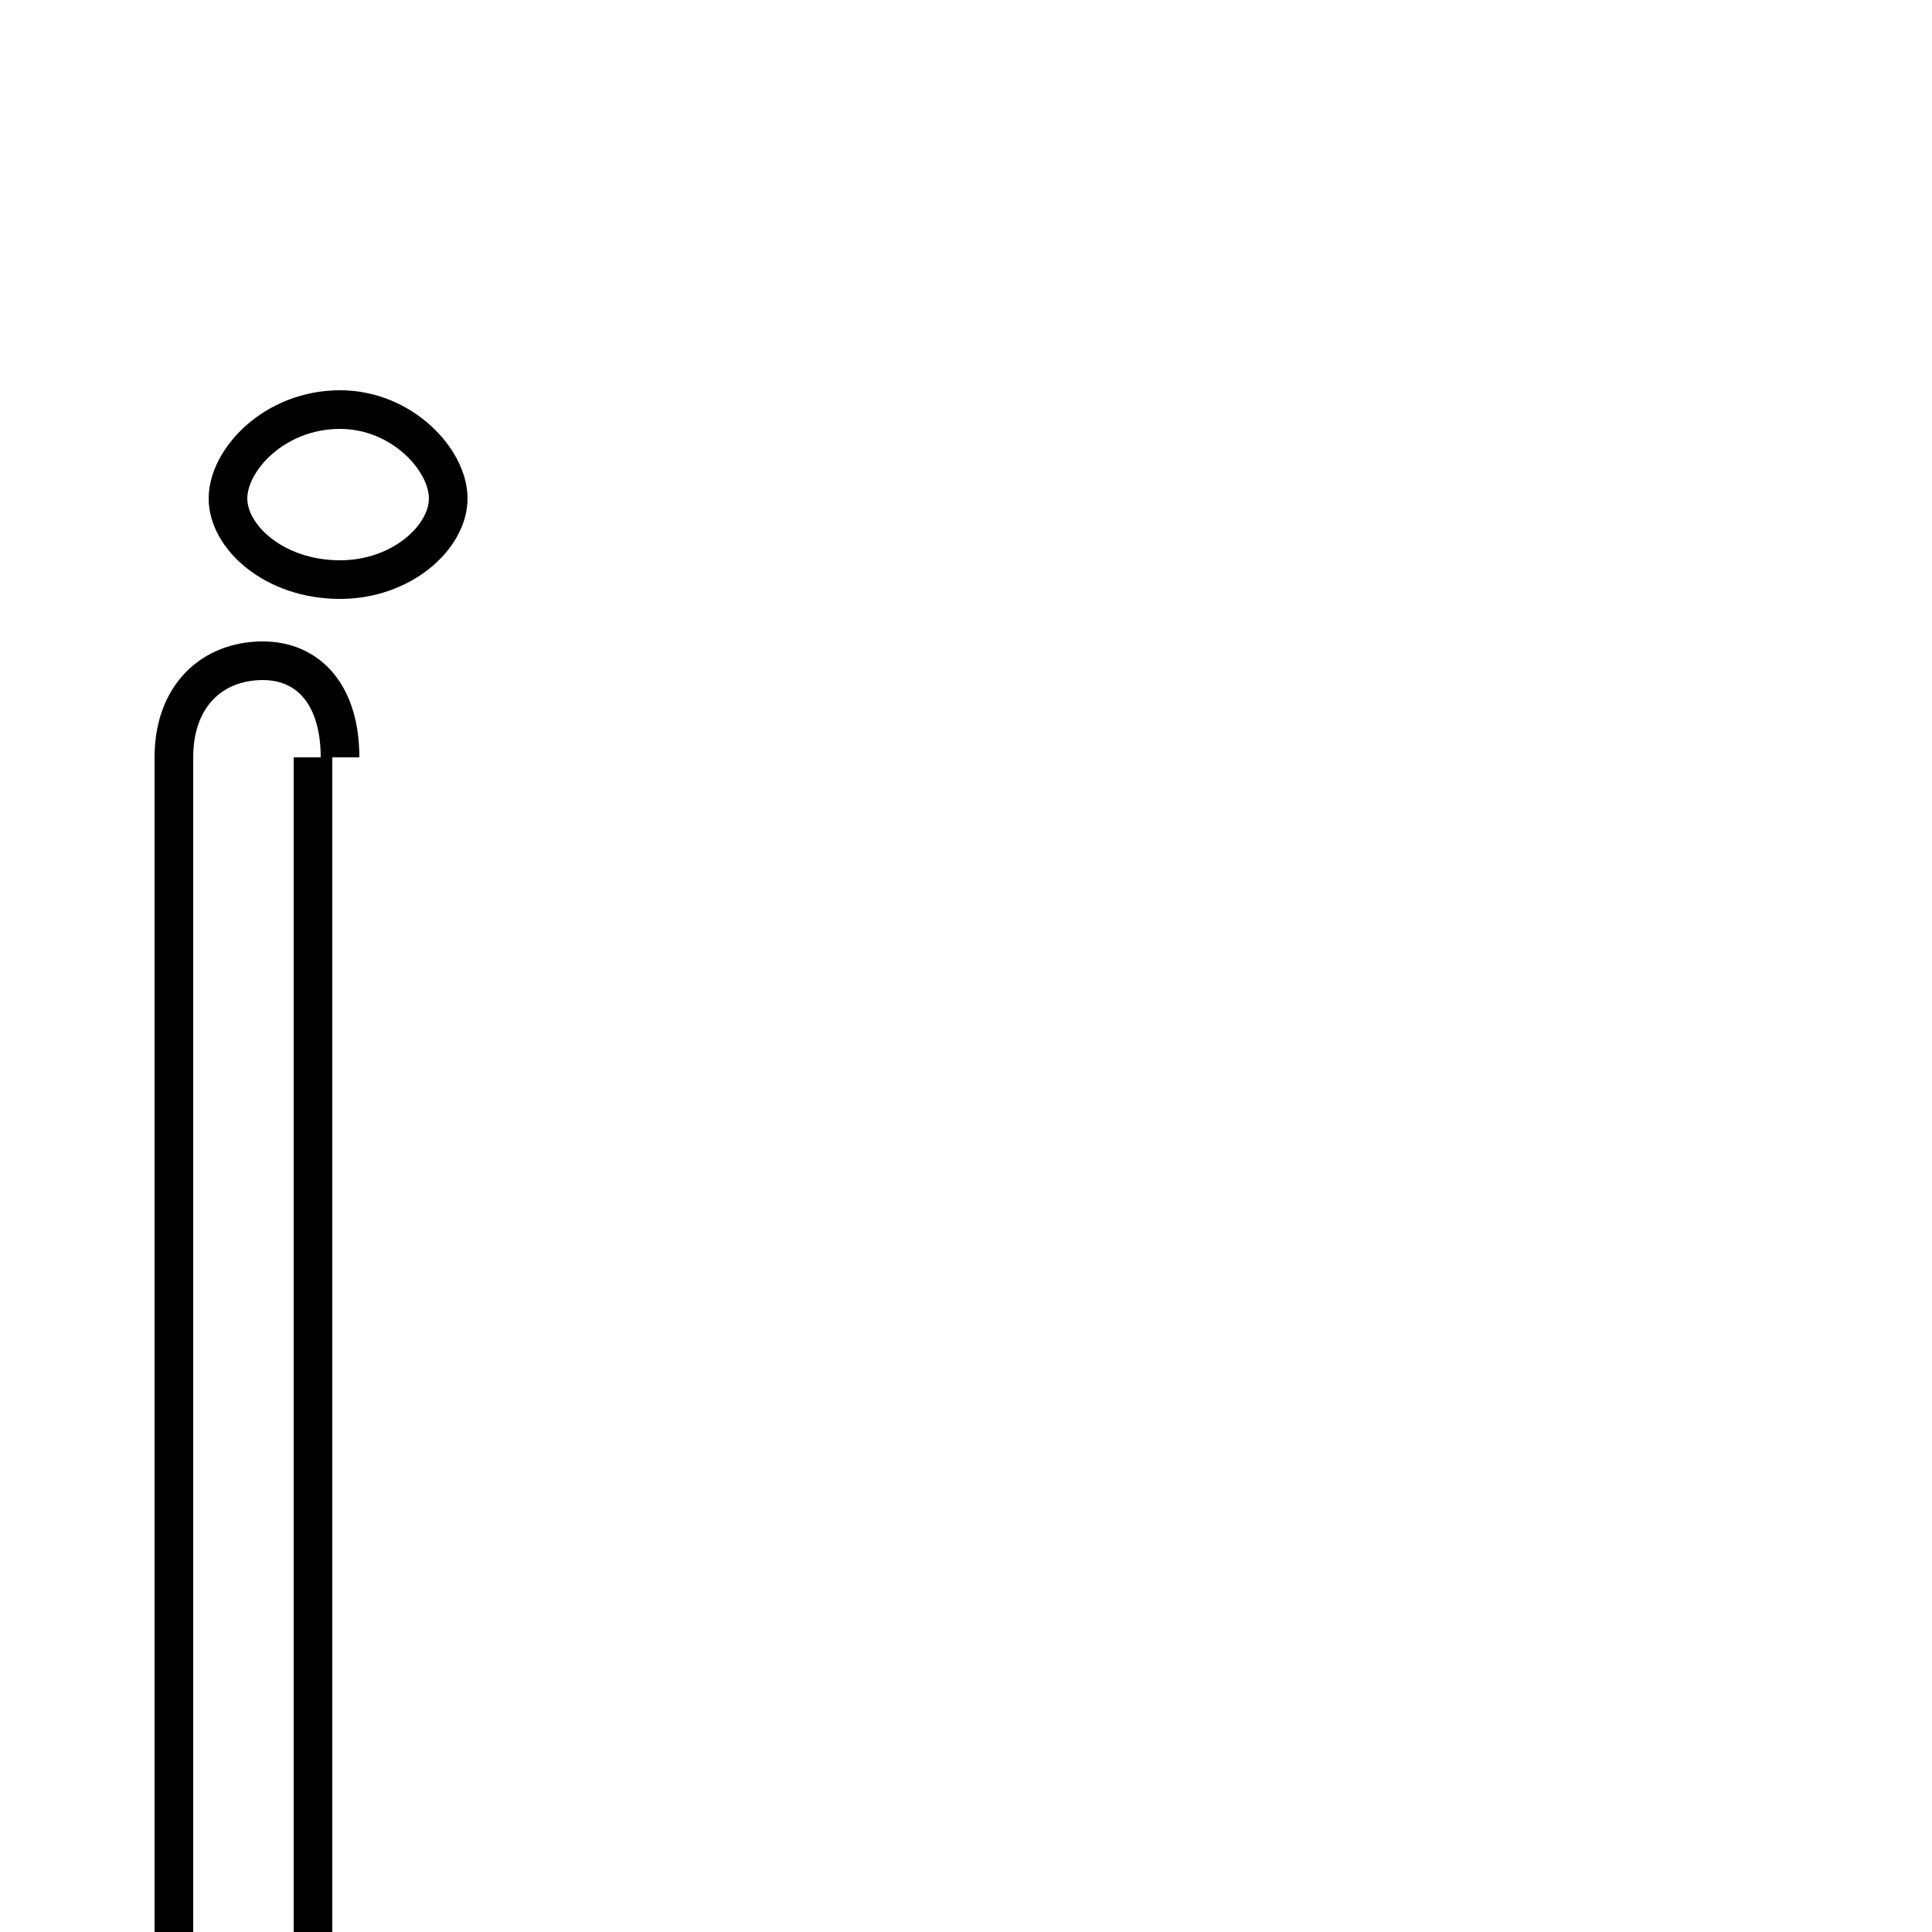 <?xml version='1.0' encoding='utf8'?>
<svg viewBox="0.0 -44.0 50.0 50.0" version="1.1" xmlns="http://www.w3.org/2000/svg">
<rect x="0.0" y="-44.0" width="50.0" height="50.0" fill="#808080" stroke="none"/>
<rect x="-1000" y="-1000" width="2000" height="2000" stroke="white" fill="white"/>
<g style="fill:none; stroke:#000000;  stroke-width:1">
<path d="M 8.8 24.4 C 8.8 26.0 8.0 26.9 6.8 26.9 C 5.5 26.9 4.5 26.0 4.5 24.4 L 4.5 -6.8 C 4.5 -7.8 5.2 -8.2 6.2 -8.2 C 7.1 -8.2 8.1 -7.8 8.1 -6.8 L 8.1 24.4 M 8.8 33.4 C 7.1 33.4 5.9 32.1 5.9 31.1 C 5.9 30.1 7.1 29.0 8.8 29.0 C 10.4 29.0 11.6 30.1 11.6 31.1 C 11.6 32.1 10.4 33.4 8.8 33.4 Z " transform="scale(1, -1)" />
</g>
</svg>